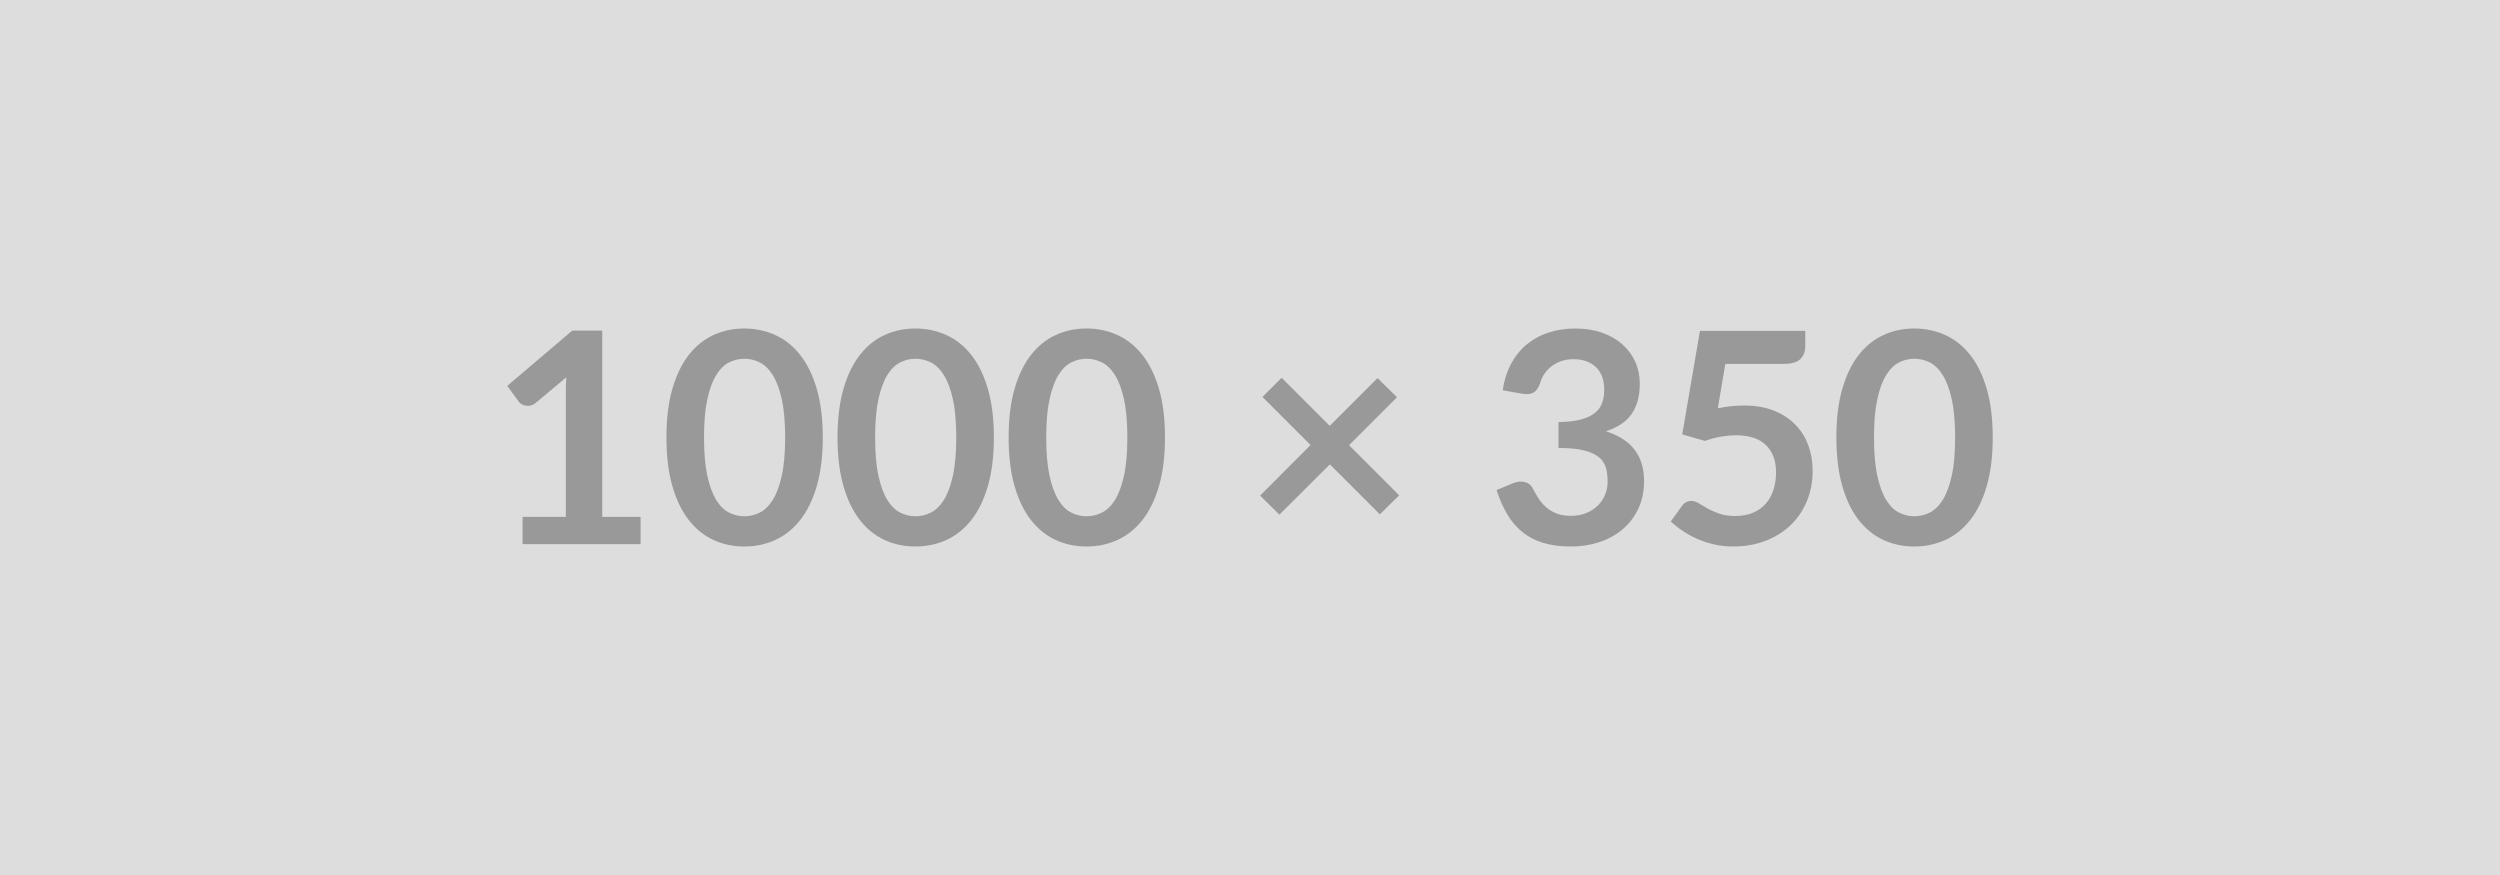<svg xmlns="http://www.w3.org/2000/svg" width="1000" height="350" viewBox="0 0 1000 350"><rect width="100%" height="100%" fill="#DDDDDD"/><path fill="#999999" d="M240.9 206.74h15.34v10.92h-47.2v-10.92h17.29v-49.73q0-2.95.18-6.08l-12.28 10.27q-1.06.82-2.09 1.03-1.03.21-1.95.03-.91-.18-1.62-.62-.71-.44-1.06-.97l-4.6-6.32 26.01-22.12h11.98v74.51ZM329.11 175q0 11.15-2.39 19.38-2.39 8.23-6.61 13.6-4.22 5.37-9.97 8-5.75 2.62-12.42 2.62t-12.36-2.62q-5.7-2.63-9.88-8-4.19-5.37-6.55-13.6-2.36-8.23-2.36-19.38 0-11.21 2.36-19.41t6.55-13.57q4.18-5.37 9.88-7.99 5.69-2.63 12.36-2.63 6.67 0 12.42 2.63 5.75 2.62 9.97 7.99 4.22 5.37 6.61 13.57 2.39 8.2 2.39 19.41Zm-15.05 0q0-9.26-1.36-15.34-1.35-6.07-3.62-9.67-2.28-3.6-5.23-5.05-2.95-1.44-6.13-1.44-3.13 0-6.05 1.44-2.92 1.45-5.16 5.05-2.24 3.6-3.57 9.67-1.33 6.08-1.33 15.34 0 9.27 1.33 15.34 1.33 6.08 3.57 9.68 2.24 3.6 5.16 5.04 2.92 1.45 6.05 1.45 3.18 0 6.13-1.45 2.95-1.44 5.23-5.04 2.27-3.6 3.62-9.68 1.36-6.07 1.36-15.34Zm83.49 0q0 11.15-2.39 19.38-2.39 8.23-6.61 13.6-4.22 5.37-9.97 8-5.75 2.62-12.42 2.62t-12.36-2.62q-5.7-2.63-9.88-8-4.19-5.37-6.55-13.6-2.36-8.23-2.36-19.38 0-11.21 2.36-19.41t6.55-13.57q4.18-5.37 9.88-7.99 5.69-2.63 12.36-2.63 6.67 0 12.42 2.63 5.75 2.62 9.97 7.99 4.22 5.37 6.61 13.57 2.39 8.2 2.39 19.41Zm-15.05 0q0-9.26-1.36-15.34-1.35-6.07-3.62-9.67-2.28-3.6-5.23-5.05-2.95-1.44-6.13-1.44-3.13 0-6.05 1.44-2.92 1.45-5.16 5.05-2.24 3.6-3.57 9.67-1.33 6.08-1.33 15.34 0 9.27 1.33 15.34 1.33 6.08 3.57 9.68 2.24 3.6 5.16 5.04 2.92 1.45 6.05 1.45 3.18 0 6.13-1.45 2.95-1.44 5.23-5.04 2.27-3.6 3.62-9.68 1.36-6.07 1.36-15.34Zm83.49 0q0 11.15-2.39 19.38-2.39 8.23-6.61 13.6-4.22 5.37-9.97 8-5.75 2.62-12.42 2.62t-12.36-2.62q-5.7-2.63-9.88-8-4.19-5.37-6.55-13.6-2.36-8.23-2.36-19.38 0-11.21 2.36-19.41t6.55-13.57q4.18-5.37 9.88-7.99 5.69-2.63 12.36-2.63 6.67 0 12.42 2.63 5.75 2.62 9.97 7.99 4.22 5.37 6.61 13.57 2.39 8.2 2.39 19.41Zm-15.05 0q0-9.26-1.36-15.34-1.35-6.07-3.62-9.67-2.28-3.6-5.23-5.05-2.95-1.44-6.13-1.44-3.13 0-6.05 1.44-2.92 1.45-5.16 5.05-2.24 3.6-3.57 9.67-1.33 6.08-1.33 15.34 0 9.27 1.33 15.34 1.33 6.08 3.57 9.68 2.24 3.6 5.16 5.04 2.92 1.45 6.05 1.45 3.18 0 6.13-1.45 2.95-1.44 5.23-5.04 2.27-3.6 3.62-9.68 1.36-6.07 1.36-15.34Zm108.74 23.13-7.73 7.61-20-20-20.18 20.12-7.73-7.61 20.18-20.24-19.23-19.23 7.67-7.67 19.23 19.23 19.12-19.11 7.78 7.67-19.17 19.17 20.06 20.06Zm49.09-40.65-7.67-1.36q.88-6.13 3.42-10.76 2.54-4.64 6.34-7.73 3.81-3.1 8.73-4.66 4.93-1.57 10.59-1.57 5.9 0 10.65 1.68t8.12 4.66q3.36 2.98 5.16 7 1.8 4.01 1.8 8.67 0 4.07-.92 7.17-.91 3.09-2.62 5.4-1.71 2.3-4.25 3.89-2.54 1.59-5.72 2.65 7.67 2.42 11.44 7.38 3.78 4.96 3.78 12.45 0 6.37-2.36 11.27-2.36 4.89-6.37 8.23-4.02 3.33-9.3 5.04-5.28 1.71-11.18 1.71-6.43 0-11.21-1.47-4.78-1.48-8.32-4.37t-6.01-7.08q-2.48-4.19-4.25-9.67l6.43-2.66q2.54-1.06 4.75-.56t3.21 2.39q1.07 2.07 2.33 4.07 1.27 2.01 3.04 3.57t4.16 2.54q2.39.97 5.7.97 3.71 0 6.49-1.21 2.77-1.21 4.63-3.15 1.86-1.95 2.77-4.34.92-2.39.92-4.81 0-3.07-.65-5.57-.65-2.51-2.72-4.28-2.06-1.77-5.93-2.78-3.86-1-10.35-1v-10.38q5.37-.06 8.91-1.01 3.54-.94 5.63-2.62 2.1-1.68 2.92-4.04.83-2.36.83-5.19 0-6.02-3.36-9.15-3.37-3.13-8.97-3.13-2.6 0-4.78.74t-3.93 2.07q-1.74 1.32-2.92 3.09-1.18 1.77-1.77 3.9-1 2.71-2.62 3.6-1.62.88-4.57.41Zm81.36-11.92-3.01 17.76q2.83-.59 5.43-.85 2.59-.27 5.01-.27 6.73 0 11.86 2.01 5.13 2 8.61 5.54 3.49 3.54 5.26 8.29 1.77 4.75 1.77 10.24 0 6.78-2.39 12.39-2.39 5.6-6.64 9.59-4.25 3.98-10.06 6.16-5.81 2.18-12.66 2.18-4.01 0-7.61-.82-3.6-.83-6.75-2.21-3.16-1.39-5.84-3.19-2.69-1.8-4.81-3.81l4.48-6.19q1.42-2.01 3.72-2.01 1.47 0 3.01.95 1.53.94 3.51 2.06 1.97 1.12 4.66 2.07 2.68.94 6.46.94 4.01 0 7.08-1.3 3.07-1.3 5.1-3.63 2.04-2.33 3.07-5.54 1.03-3.22 1.03-6.99 0-6.97-4.04-10.89-4.04-3.92-11.95-3.92-6.07 0-12.44 2.24l-9.09-2.6 7.08-41.41h42.13v6.19q0 3.13-1.95 5.07-1.95 1.95-6.61 1.95h-23.42ZM797.09 175q0 11.15-2.39 19.38-2.38 8.23-6.6 13.6-4.22 5.37-9.97 8-5.76 2.62-12.42 2.62-6.67 0-12.36-2.62-5.7-2.63-9.89-8t-6.55-13.6q-2.36-8.23-2.36-19.38 0-11.21 2.36-19.41t6.55-13.57q4.19-5.37 9.89-7.99 5.69-2.63 12.36-2.63 6.66 0 12.42 2.63 5.75 2.62 9.97 7.99 4.22 5.37 6.6 13.57 2.39 8.2 2.39 19.41Zm-15.04 0q0-9.26-1.36-15.34-1.35-6.07-3.63-9.67-2.27-3.6-5.22-5.05-2.95-1.44-6.13-1.44-3.13 0-6.05 1.44-2.92 1.45-5.16 5.05-2.25 3.6-3.57 9.67-1.33 6.08-1.33 15.34 0 9.27 1.33 15.34 1.32 6.08 3.57 9.68 2.24 3.6 5.16 5.04 2.92 1.45 6.05 1.45 3.18 0 6.13-1.45 2.95-1.44 5.22-5.04 2.28-3.6 3.63-9.68 1.36-6.07 1.36-15.34Z"/></svg>